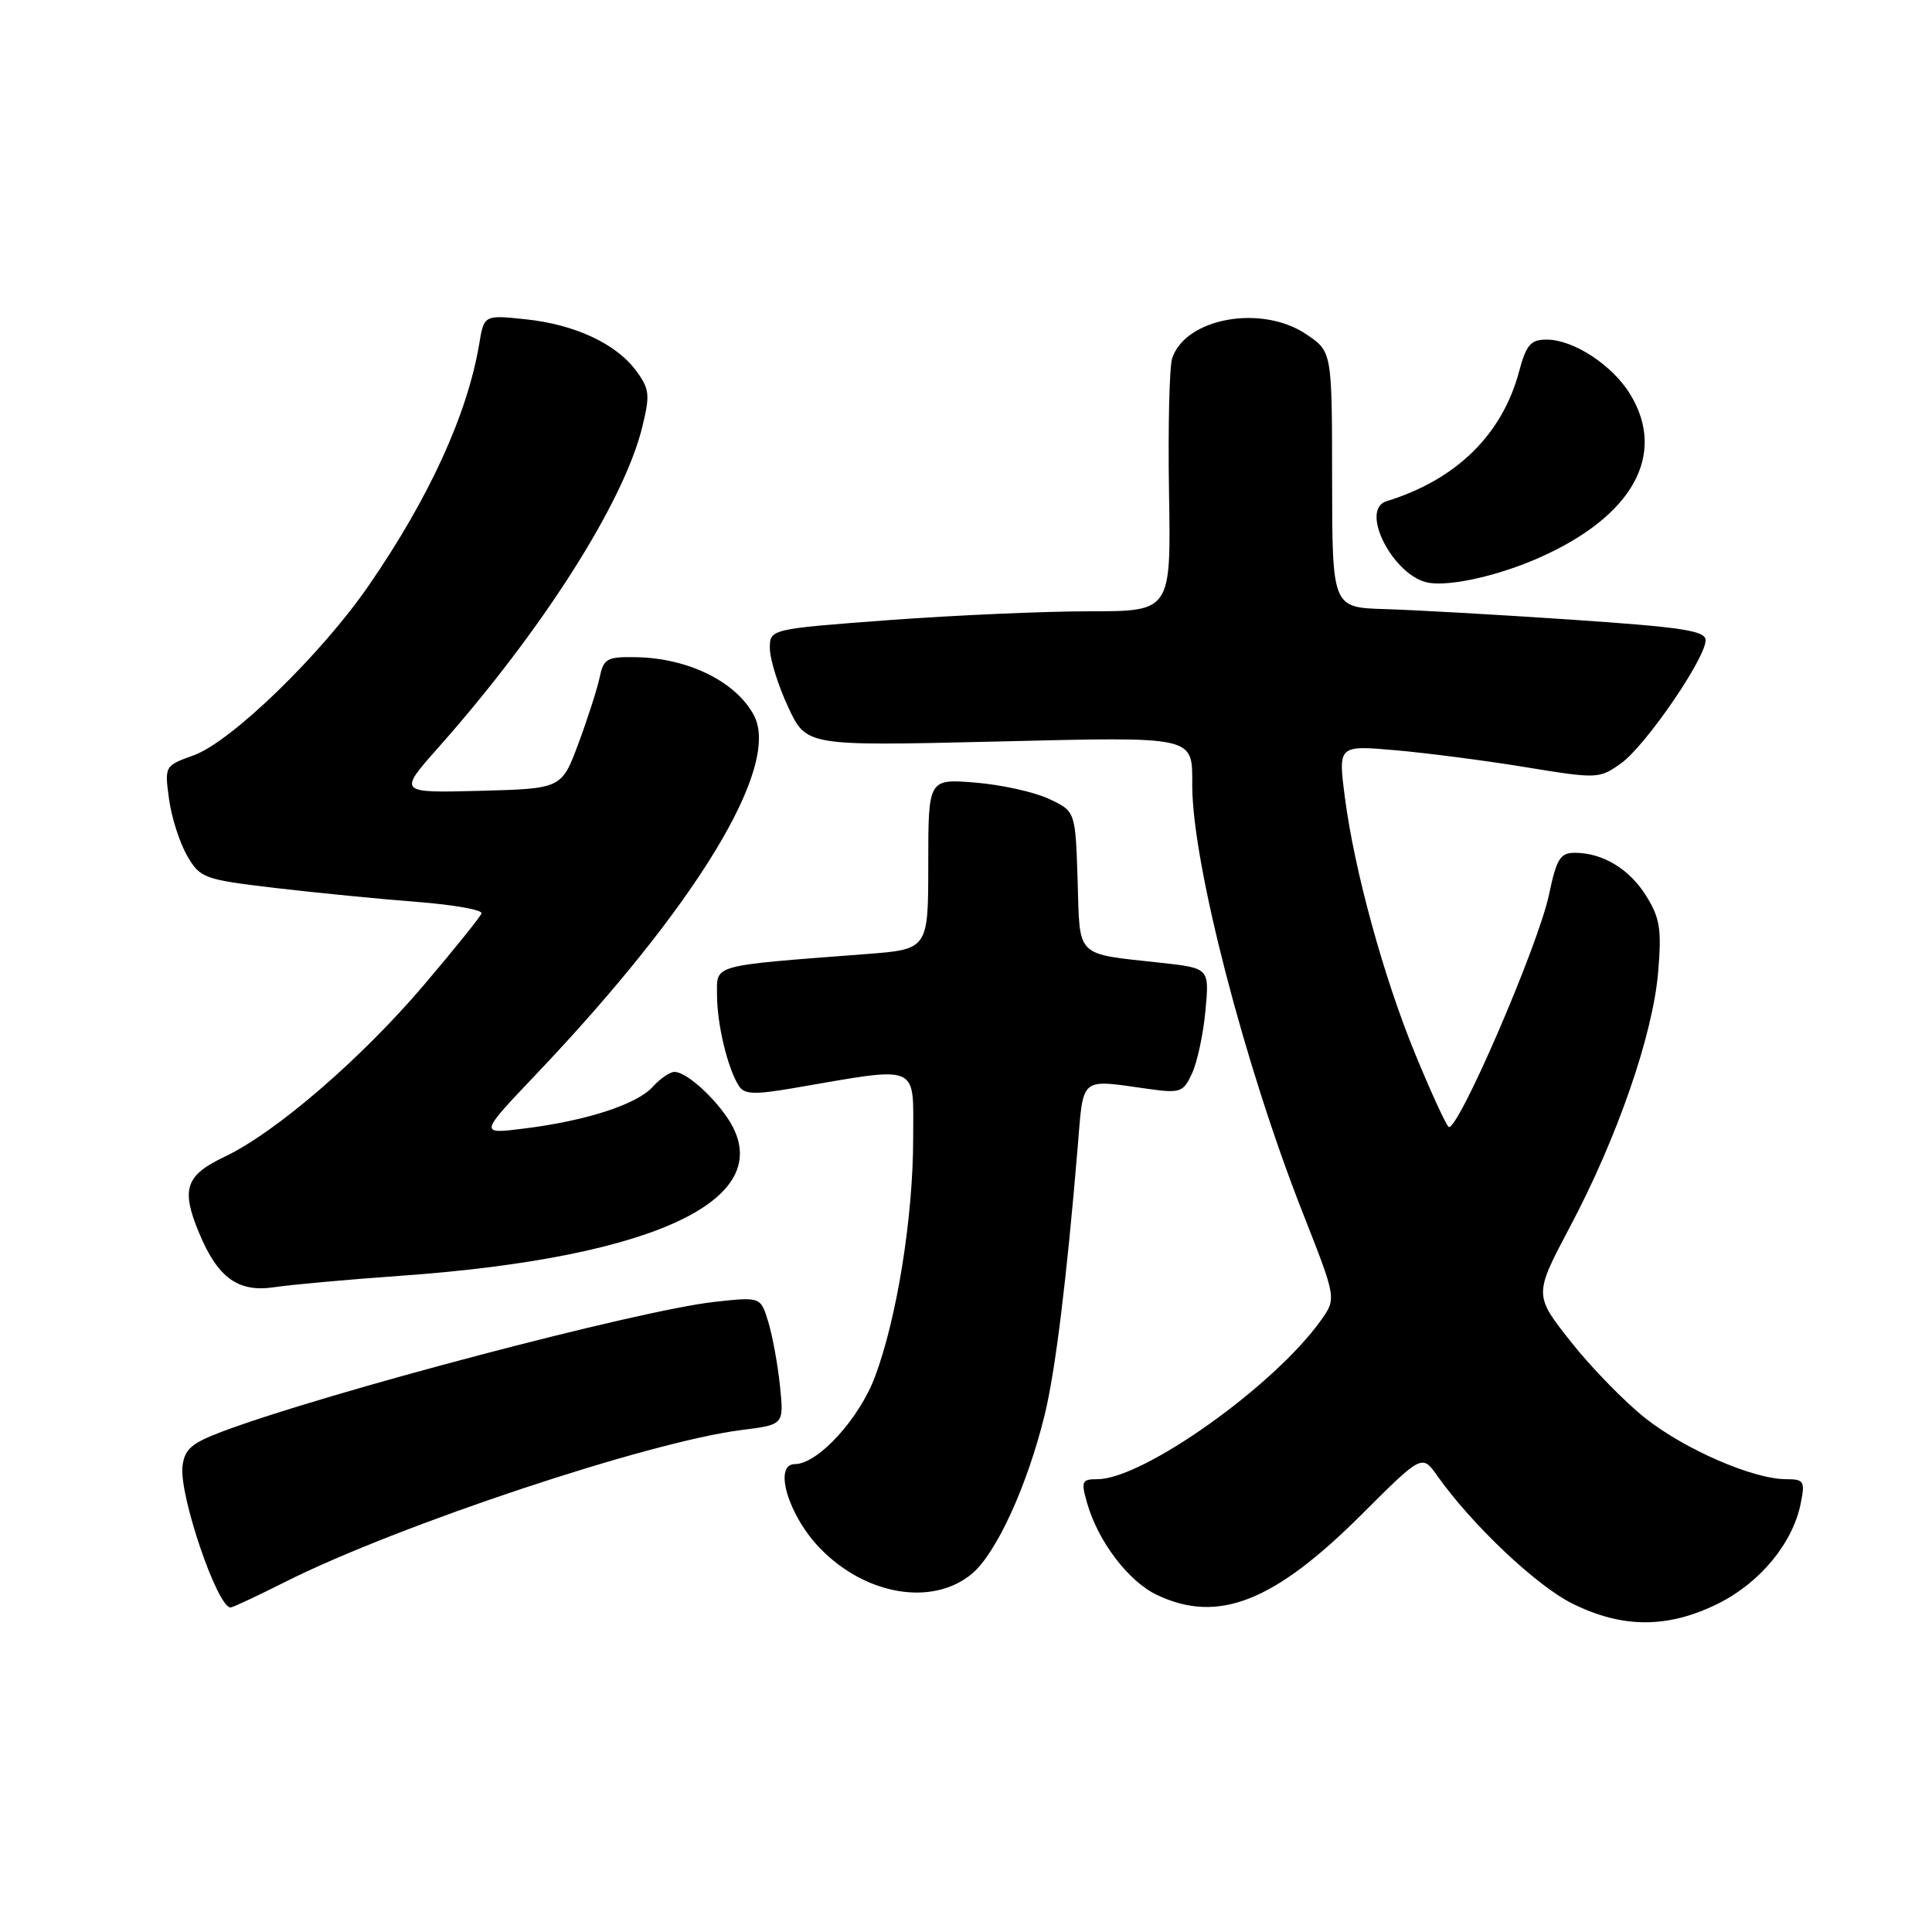 <?xml version="1.0" encoding="UTF-8" standalone="no"?>
<!DOCTYPE svg PUBLIC "-//W3C//DTD SVG 1.1//EN" "http://www.w3.org/Graphics/SVG/1.1/DTD/svg11.dtd" >
<svg xmlns="http://www.w3.org/2000/svg" xmlns:xlink="http://www.w3.org/1999/xlink" version="1.1" viewBox="0 0 256 256">
 <g >
 <path fill="currentColor"
d=" M 227.69 212.47 C 233.23 209.71 237.56 204.45 238.60 199.23 C 239.20 196.26 239.04 196.00 236.66 196.00 C 232.33 196.00 223.28 192.08 218.02 187.92 C 215.28 185.75 210.83 181.19 208.14 177.78 C 203.25 171.59 203.25 171.59 208.04 162.54 C 214.30 150.74 219.00 137.16 219.71 128.84 C 220.19 123.18 219.96 121.67 218.16 118.76 C 215.93 115.15 212.38 113.00 208.66 113.00 C 206.74 113.00 206.24 113.81 205.26 118.51 C 203.83 125.34 192.98 150.39 191.93 149.30 C 191.51 148.86 189.54 144.56 187.56 139.75 C 183.35 129.53 179.46 115.36 178.20 105.63 C 177.31 98.75 177.31 98.75 184.90 99.41 C 189.08 99.78 196.85 100.78 202.18 101.66 C 211.68 103.21 211.91 103.20 214.79 101.15 C 218.03 98.84 226.00 87.24 226.00 84.84 C 226.00 83.57 222.97 83.11 208.25 82.11 C 198.49 81.45 187.36 80.82 183.51 80.71 C 176.53 80.50 176.53 80.50 176.51 63.55 C 176.50 46.59 176.50 46.59 173.10 44.30 C 167.20 40.31 157.11 42.11 155.32 47.47 C 154.95 48.58 154.76 56.59 154.90 65.25 C 155.17 81.00 155.17 81.00 144.33 81.00 C 138.37 81.00 126.41 81.53 117.75 82.17 C 102.00 83.35 102.00 83.35 102.01 85.93 C 102.02 87.34 103.10 90.83 104.43 93.68 C 106.84 98.85 106.84 98.85 131.51 98.27 C 158.88 97.62 157.96 97.42 157.98 104.20 C 158.03 114.55 164.93 141.20 172.65 160.78 C 177.09 172.06 177.09 172.06 175.03 174.95 C 168.83 183.66 151.46 196.00 145.41 196.00 C 143.34 196.00 143.22 196.27 144.05 199.17 C 145.50 204.25 149.54 209.56 153.31 211.34 C 161.40 215.18 168.83 212.26 180.46 200.64 C 188.43 192.69 188.43 192.69 190.46 195.57 C 195.04 202.03 203.56 210.10 208.32 212.47 C 214.99 215.79 221.02 215.79 227.69 212.47 Z  M 37.77 209.62 C 52.75 202.09 86.04 191.01 98.29 189.48 C 103.88 188.78 103.88 188.78 103.35 183.64 C 103.06 180.81 102.36 177.00 101.80 175.16 C 100.79 171.83 100.79 171.83 94.64 172.51 C 84.62 173.62 43.17 184.54 29.50 189.67 C 25.35 191.23 24.45 192.02 24.18 194.31 C 23.74 198.15 28.80 213.00 30.55 213.00 C 30.83 213.00 34.08 211.48 37.77 209.62 Z  M 128.81 208.51 C 132.04 205.78 136.11 196.89 138.42 187.50 C 139.84 181.69 141.33 169.61 142.80 152.00 C 143.58 142.52 143.00 143.00 152.11 144.28 C 156.42 144.88 156.79 144.75 157.96 142.21 C 158.65 140.72 159.45 136.98 159.73 133.89 C 160.25 128.29 160.25 128.29 153.88 127.58 C 142.35 126.31 143.11 127.06 142.79 116.65 C 142.50 107.50 142.50 107.50 139.00 105.86 C 137.07 104.95 132.69 103.98 129.25 103.70 C 123.00 103.19 123.00 103.19 123.00 114.49 C 123.00 125.79 123.00 125.79 114.75 126.42 C 94.03 128.01 95.00 127.75 95.01 131.85 C 95.01 135.72 96.42 141.58 97.90 143.88 C 98.62 145.02 99.94 145.07 105.14 144.18 C 122.11 141.27 121.00 140.80 121.00 150.81 C 121.00 161.24 118.86 174.62 115.95 182.40 C 113.86 188.00 108.37 194.00 105.33 194.00 C 102.41 194.00 104.47 200.87 108.70 205.20 C 114.76 211.42 123.62 212.87 128.81 208.51 Z  M 53.06 169.05 C 87.35 166.62 103.70 158.64 96.28 147.97 C 94.16 144.92 90.87 142.08 89.40 142.03 C 88.80 142.01 87.49 142.90 86.49 144.01 C 84.37 146.35 77.64 148.53 69.35 149.55 C 63.50 150.28 63.50 150.28 71.00 142.39 C 92.29 120.00 103.49 101.55 99.90 94.79 C 97.53 90.32 91.20 87.20 84.27 87.08 C 80.44 87.01 79.98 87.26 79.46 89.75 C 79.14 91.26 77.88 95.20 76.65 98.50 C 74.42 104.50 74.42 104.50 63.58 104.79 C 52.74 105.07 52.74 105.07 58.12 99.01 C 71.83 83.55 82.62 66.62 85.08 56.67 C 86.15 52.34 86.08 51.57 84.32 49.17 C 81.68 45.55 76.17 42.98 69.60 42.30 C 64.14 41.73 64.14 41.73 63.49 45.62 C 61.91 54.95 56.87 65.96 48.85 77.60 C 42.55 86.74 30.63 98.30 25.65 100.09 C 21.81 101.47 21.80 101.50 22.40 105.90 C 22.73 108.34 23.82 111.71 24.81 113.41 C 26.53 116.37 27.01 116.54 36.55 117.67 C 42.02 118.31 50.46 119.14 55.30 119.51 C 60.14 119.89 63.97 120.57 63.80 121.03 C 63.64 121.50 60.25 125.71 56.27 130.40 C 47.93 140.23 36.58 150.03 29.79 153.26 C 24.55 155.75 23.95 157.56 26.41 163.44 C 28.88 169.35 31.58 171.28 36.35 170.56 C 38.63 170.22 46.15 169.54 53.06 169.05 Z  M 203.93 73.91 C 216.33 68.43 220.89 60.25 216.01 52.24 C 213.65 48.38 208.51 45.01 204.96 45.00 C 202.81 45.00 202.24 45.66 201.28 49.25 C 199.04 57.61 192.94 63.58 183.73 66.41 C 180.04 67.54 184.71 76.50 189.37 77.23 C 192.33 77.69 198.64 76.25 203.93 73.91 Z "/>
</g>
</svg>
